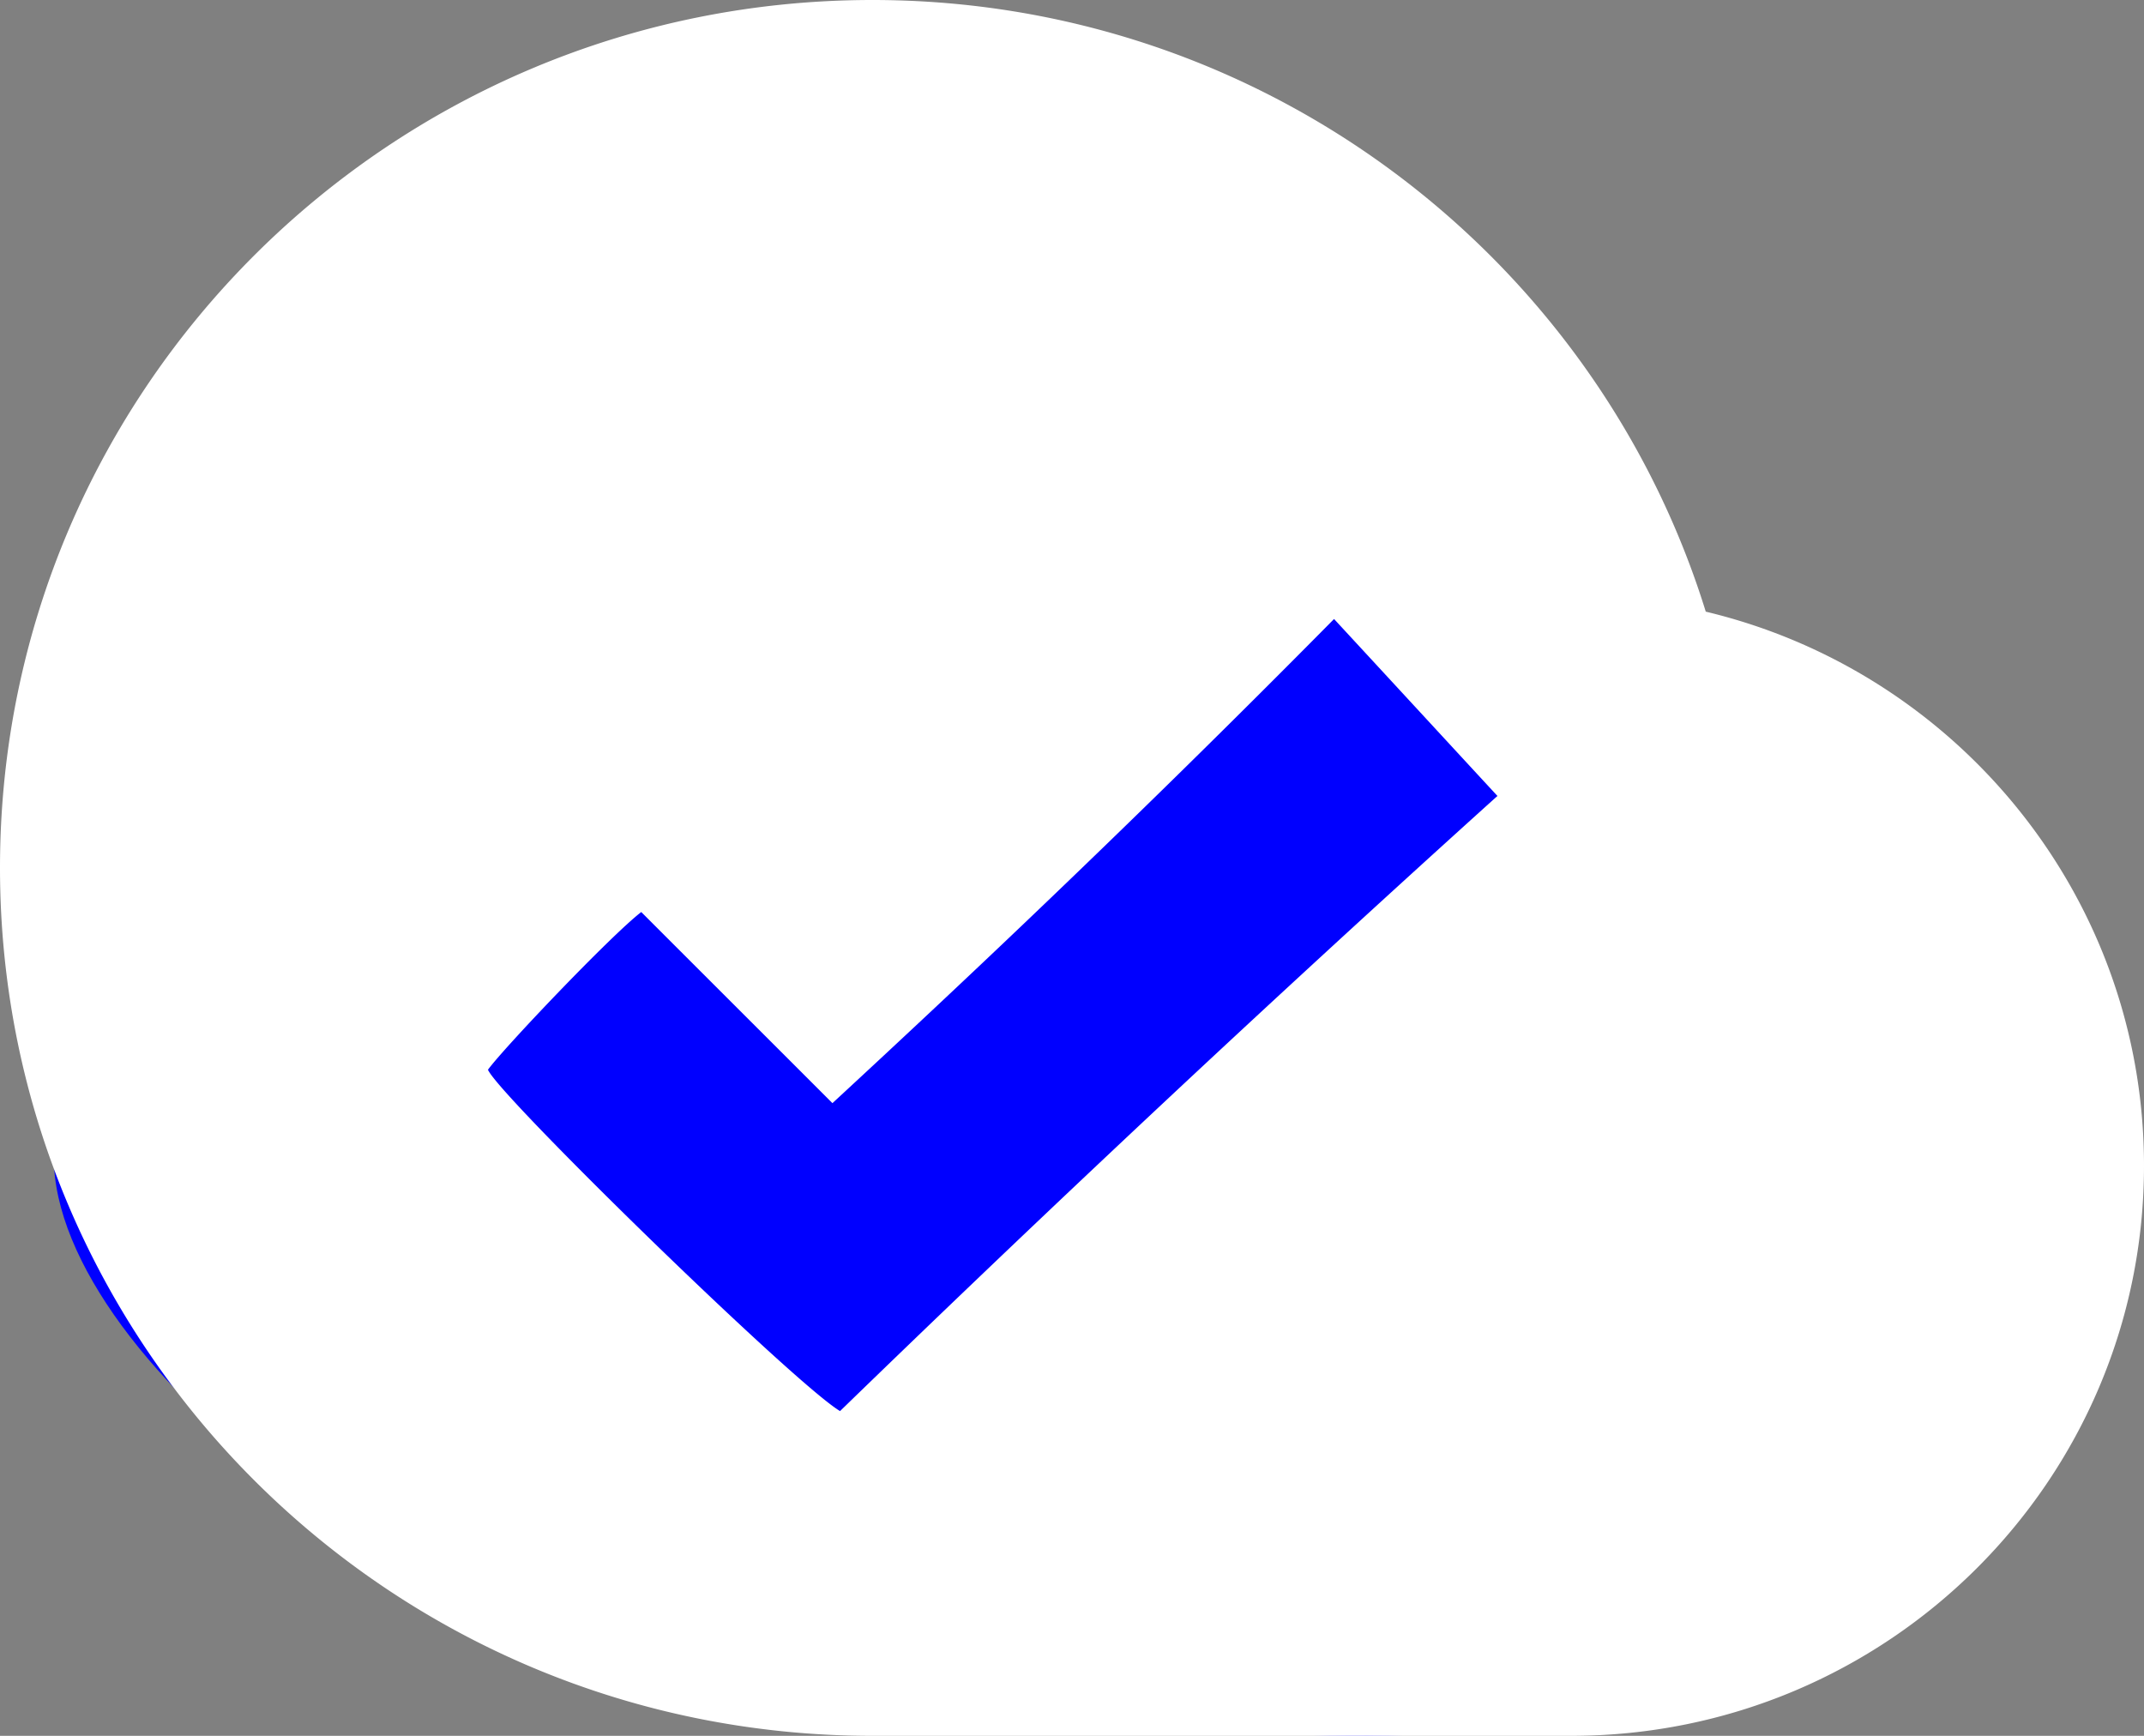 <svg xmlns="http://www.w3.org/2000/svg" width="84" height="68" fill="none"><rect width="100%" height="100%" fill="#808080" stroke="none"/><path fill="#00F" d="M30.18 2.235C22.018.578 12.494 8.1 8.75 12.069c1.361-1.228 3.062-2.533-1.02 2.07-5.102 5.755-6.123 23.293-5.612 31.575.51 8.282 16.327 20.187 30.104 20.704 13.776.518 32.655 6.211 43.37-7.764s-1.02-27.95-4.593-28.469c-3.571-.517-4.592-2.588-12.755-13.457S40.385 4.305 30.18 2.235"/><path fill="#fff" d="M66.83 23.96C62.53 10.086 49.53 0 34.178 0 15.297 0 0 15.22 0 33.995S15.297 68 34.177 68h27.376C73.95 68 84 58 84 45.666c0-10.523-7.317-19.354-17.17-21.705M43.65 45.017a968 968 0 0 0-10.738 10.261c-1.791-1.072-13.374-12.365-13.794-13.372.617-.851 4.822-5.267 6.006-6.178 2.495 2.497 4.995 4.99 7.49 7.487 2.53-2.337 5.08-4.723 7.64-7.165a569 569 0 0 0 12.013-11.801c2.136 2.31 4.266 4.621 6.401 6.932a961 961 0 0 0-15.013 13.831z"/></svg>